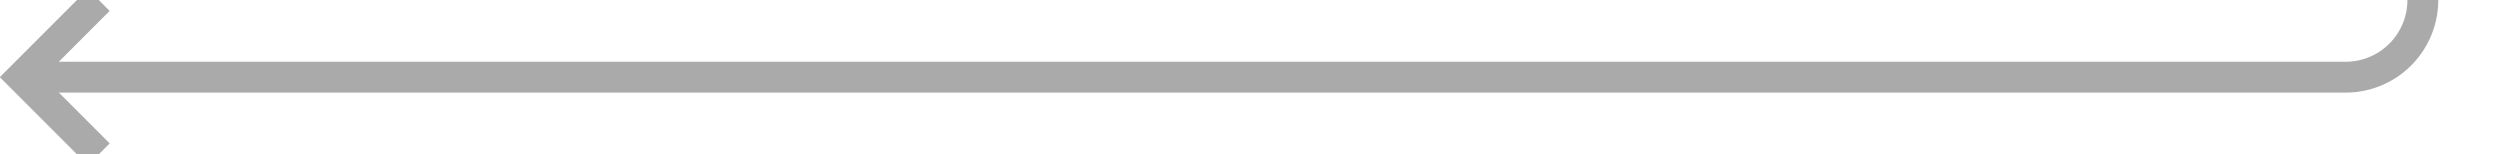 ﻿<?xml version="1.0" encoding="utf-8"?>
<svg version="1.1" xmlns:xlink="http://www.w3.org/1999/xlink" width="162px" height="10px" preserveAspectRatio="xMinYMid meet" viewBox="387 913  162 8" xmlns="http://www.w3.org/2000/svg">
  <path d="M 544 832  L 544 912  A 5 5 0 0 1 539 917 L 389 917  " stroke-width="2" stroke="#aaaaaa" fill="none" />
  <path d="M 394.107 921.293  L 389.814 917  L 394.107 912.707  L 392.693 911.293  L 387.693 916.293  L 386.986 917  L 387.693 917.707  L 392.693 922.707  L 394.107 921.293  Z " fill-rule="nonzero" fill="#aaaaaa" stroke="none" />
</svg>